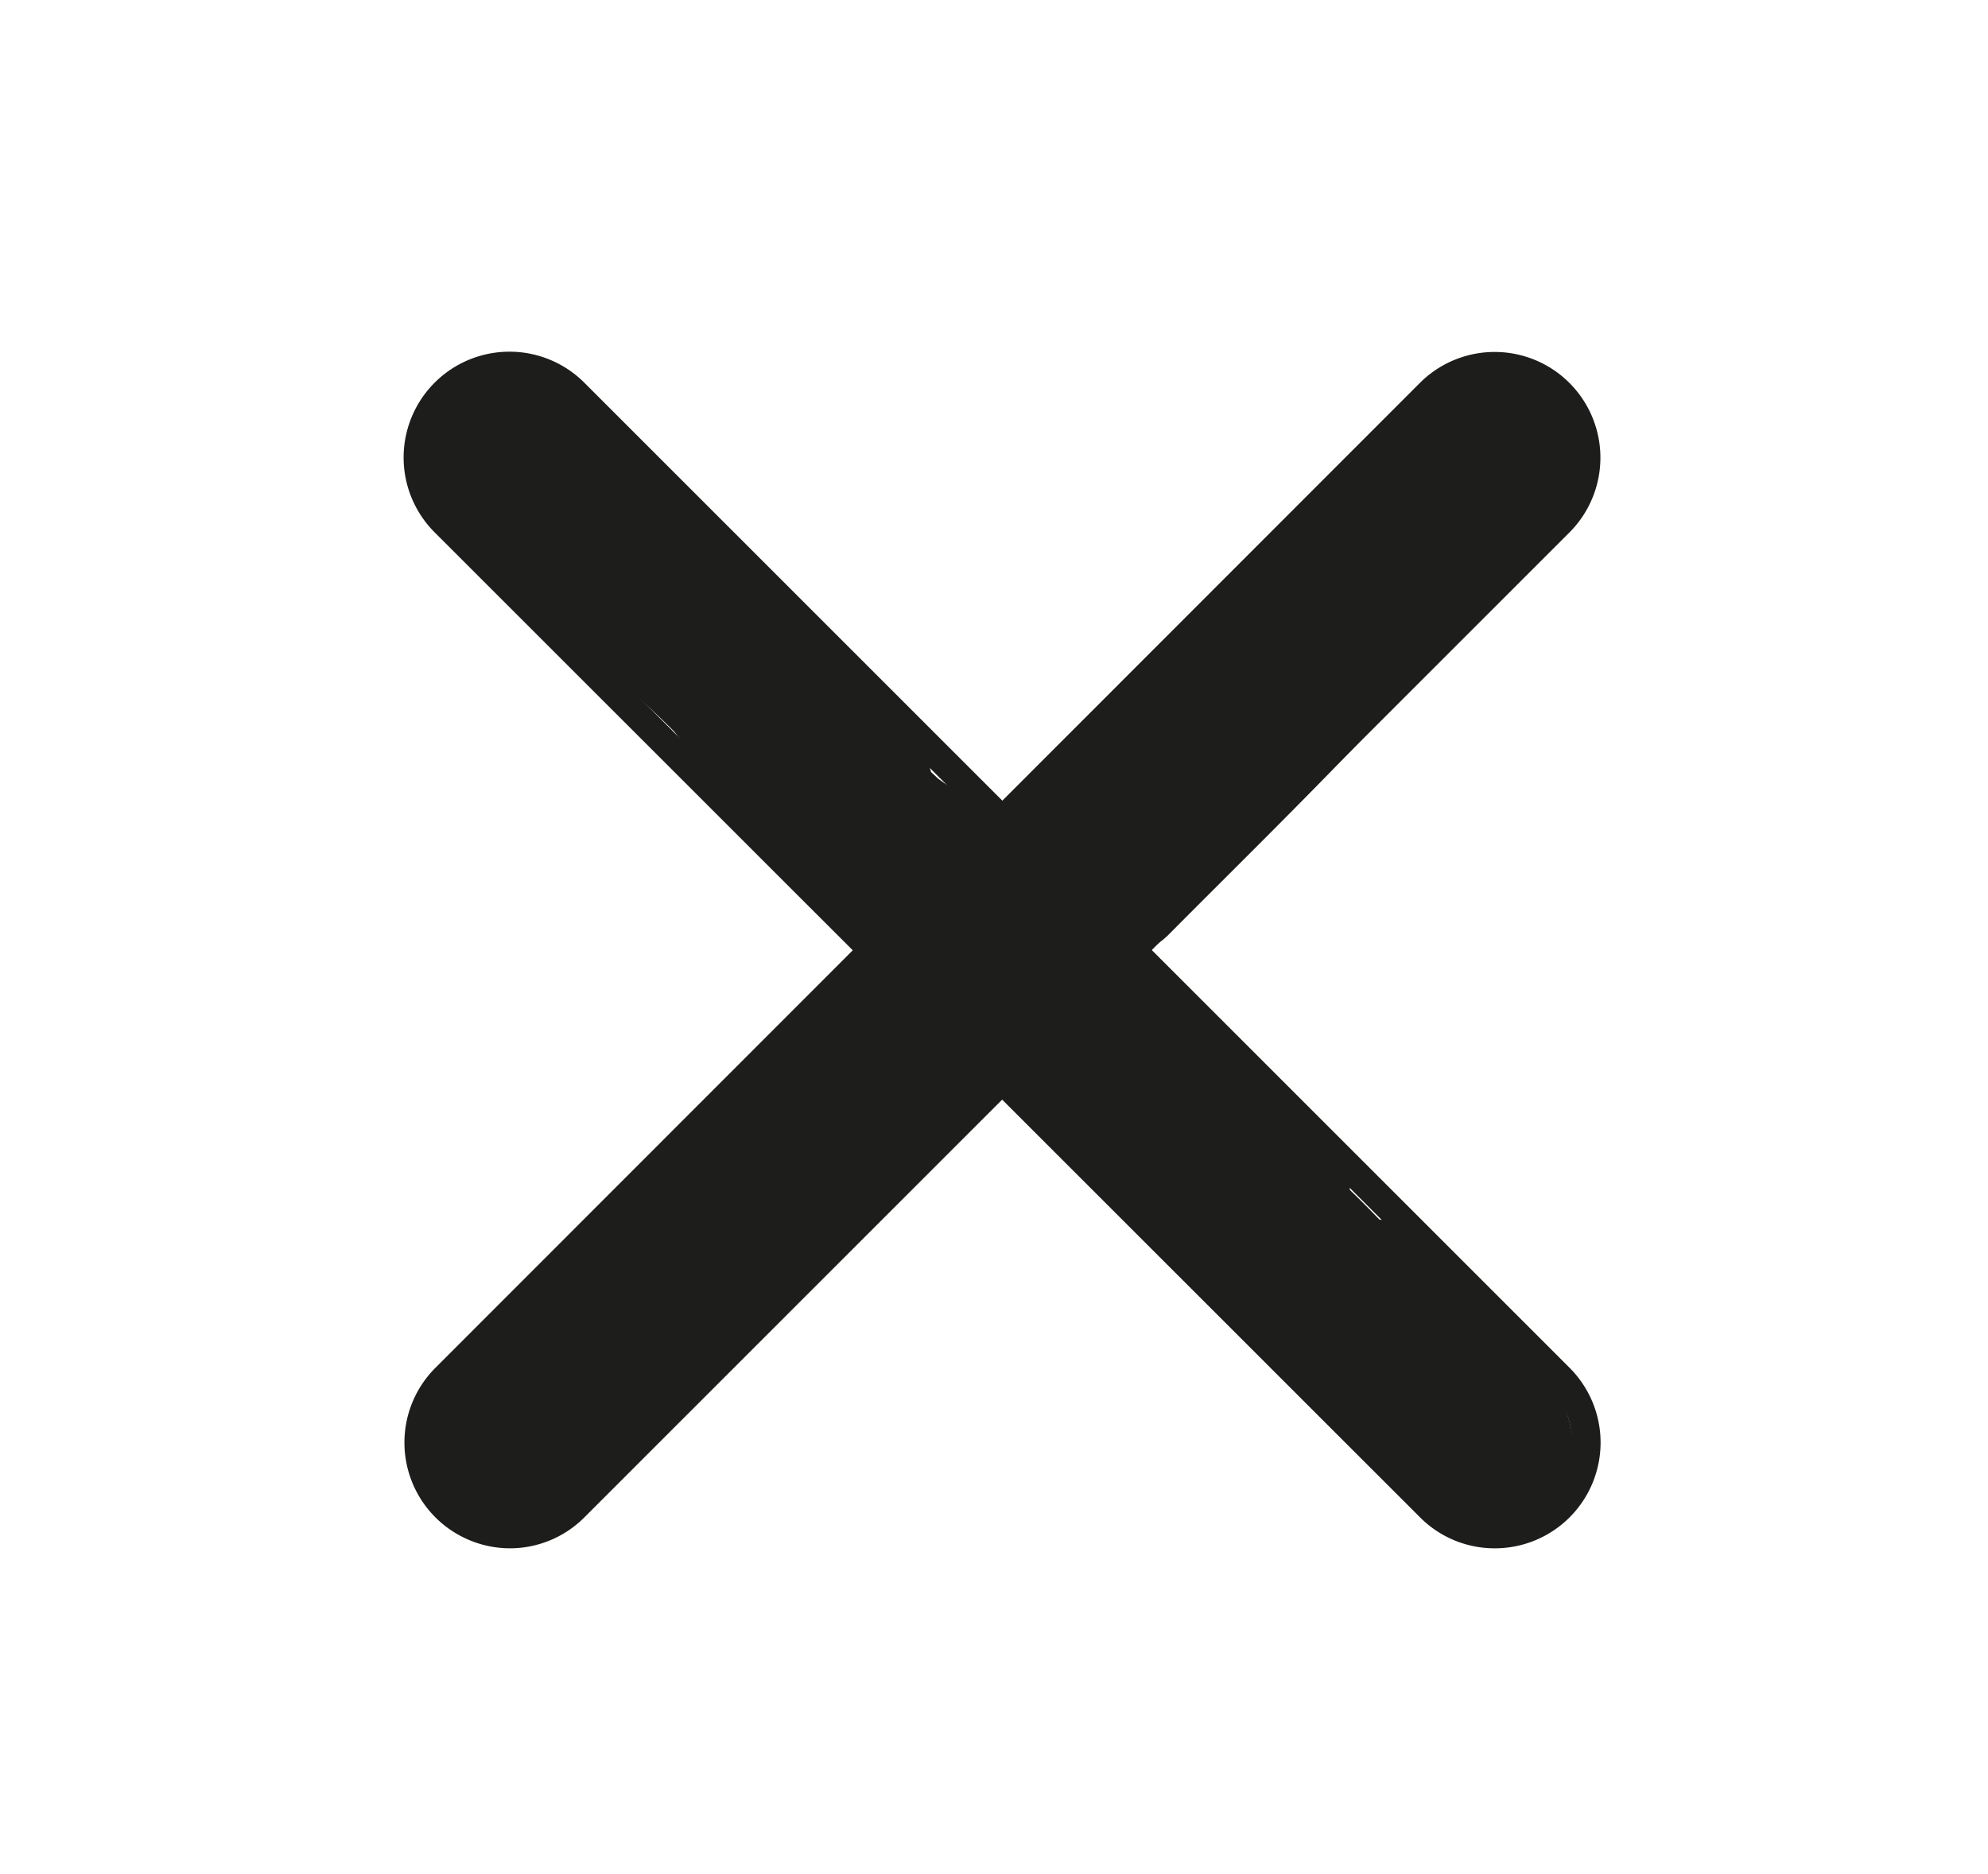 <svg id="Layer_1" data-name="Layer 1" xmlns="http://www.w3.org/2000/svg" viewBox="0 0 70.12 66.12"><defs><style>.cls-1{fill:#1d1d1b;}</style></defs><path class="cls-1" d="M18,54.62a3.73,3.73,0,0,1-2.64-6.37L50.09,13.5a3.73,3.73,0,0,1,5.27,5.28L20.61,53.53A3.71,3.71,0,0,1,18,54.62ZM52.73,13.4a2.77,2.77,0,0,0-1.94.8L16,49a2.74,2.74,0,0,0,0,3.86,2.81,2.81,0,0,0,3.87,0L54.66,18.07a2.74,2.74,0,0,0-1.93-4.67Z"/><path class="cls-1" d="M52.73,54.62a3.71,3.71,0,0,1-2.64-1.09L15.33,18.78a3.73,3.73,0,0,1,5.28-5.28L55.36,48.25a3.73,3.73,0,0,1-2.63,6.37ZM18,13.4A2.74,2.74,0,0,0,16,18.07L50.79,52.82a2.81,2.81,0,0,0,3.87,0,2.74,2.74,0,0,0,0-3.86L19.91,14.2A2.77,2.77,0,0,0,18,13.4Z"/><path class="cls-1" d="M17.7,13.21c-2.36.42-4.13,3.31-2.19,5.3.61.62,1.46.86,2.11,1.41s1.19,1.46,1.85,2.12A13.54,13.54,0,0,0,22,23.8a5.77,5.77,0,0,1,1.63,1.81,16.43,16.43,0,0,0,4.47,4.08,17,17,0,0,1,3.57,3.75,42,42,0,0,0,3.76,4.35c2.65,2.59,5.62,4.82,8.32,7.35a27.36,27.36,0,0,1,3.81,4.24c1.29,1.87,2.35,4,4.76,4.55a2.54,2.54,0,0,0,3.07-1.75c.58-2.49-1.15-4.15-2.71-5.83s-3.5-2.8-5.92-2.33a2.51,2.51,0,0,0-1.49,3.67l1,1.49,3.92-3A86.63,86.63,0,0,1,42.39,38L40,42.12A5.64,5.64,0,0,1,43.4,44l2.43-4.18c-.61-.17-1.17-1-1.59-1.44C43.6,37.64,43,37,42.33,36.25c-1.21-1.33-2.42-2.68-3.68-4a44.35,44.35,0,0,0-4-3.67c-.95-.77-2.81-1.73-3.3-2.93l-4.18,2.43,1.49,1.55C31,32,34.35,28.52,32.24,26.12a114.31,114.31,0,0,0-8-8.18c-1.36-1.27-3.1-3.49-5.11-3.4-2.52.12-3.08,2.86-2.21,4.79.73,1.63,2.19,2.55,3.56,3.58a34.52,34.52,0,0,1,3.92,3.53c1.29,1.3,2.54,2.65,3.78,4,.6.66,1.19,1.32,1.75,2a6.21,6.21,0,0,1,1.42,2V33.18c.32-.31.31-.33,0,0l-.32.27c-.33.27-.65.55-1,.83-.63.57-1.24,1.16-1.83,1.78a40,40,0,0,0-3.36,4.1,2.51,2.51,0,0,0,.89,3.42,2.57,2.57,0,0,0,3.43-.89,37.45,37.45,0,0,1,5.69-6c3-2.7.12-6-1.84-8.27S29.1,24,27,22a39.33,39.33,0,0,0-3.39-2.93c-.5-.38-1.05-.73-1.54-1.14-.95-.78-.12-.54-.78.39l-2.16,1.24h.29l-1.26-.34a22,22,0,0,1,2.55,2.28c.95.88,1.89,1.78,2.81,2.69,1.79,1.78,3.51,3.61,5.18,5.5l3.54-3.54-1.5-1.54c-1.62-1.69-5.15,0-4.18,2.43.88,2.15,2.34,3.37,4.12,4.76a43.5,43.5,0,0,1,4.43,4c1.46,1.51,2.86,3.07,4.27,4.62S42.31,44,44.5,44.59a2.52,2.52,0,0,0,2.43-4.18,10,10,0,0,0-5.65-3.11,2.52,2.52,0,0,0-2.43,4.18,86.84,86.84,0,0,0,7.84,8.21c2,1.83,5.58-.57,3.93-3l-1-1.49-1.49,3.67c-.4.08,0,0,.21.22s.57.54.84.83.61.67.91,1c.61.68.33.76.52,0l3.07-1.75c-.6-.14-.9-.91-1.23-1.43a29,29,0,0,0-2-2.7,37.39,37.39,0,0,0-4.31-4.41c-3.05-2.71-6.35-5.18-9-8.28-1.36-1.57-2.5-3.34-4-4.83s-3.69-2.4-5-4.08c-.64-.82-1.14-1.74-1.86-2.51a15.58,15.58,0,0,0-2.84-2,16.28,16.28,0,0,1-2-2.2A9,9,0,0,0,20,15.49a6.2,6.2,0,0,0-.69-.44c-.37-.24-.46-.27-.27-.08l.64,1.11-.08-.29v1.33l.08-.3L19,17.92c-.43.18-.44.21,0,.11a2.5,2.5,0,1,0-1.32-4.82Z"/><path class="cls-1" d="M48.3,48c3.22,0,3.23-5,0-5s-3.22,5,0,5Z"/><path class="cls-1" d="M24.49,39.91a63.35,63.35,0,0,0-5.42,4.94c-.84.86-1.65,1.75-2.43,2.66-1.19,1.37-2.3,2.88-1.38,4.76a3.07,3.07,0,0,0,1.89,1.56A3.12,3.12,0,0,0,20,53c1-.87,2-1.85,3-2.77,1.93-1.81,3.86-3.61,5.78-5.43,2.15-2,4.27-4.11,6.31-6.26A2.5,2.5,0,1,0,31.53,35c-2.4,2.52-4.9,4.93-7.43,7.32l-3.74,3.51-2,1.84-1,1-.46.44c-.16.14-.63.38-.16.15L18,48.91h-.19l1.26.34.51.48L19.92,51c0,.32-.54,1-.12.48l.47-.55,1.05-1.18c.68-.75,1.38-1.47,2.1-2.18A58.16,58.16,0,0,1,28,43.45a2.52,2.52,0,0,0,0-3.54,2.58,2.58,0,0,0-3.54,0Z"/><path class="cls-1" d="M38.15,32.89a50.34,50.34,0,0,0,4-3.39c.39-.44.75-.91,1.09-1.38l.33-.45c0-.05.36-.49.19-.27a19.5,19.5,0,0,1,1.89-2l4.23-4,2.1-2,1.12-1.06s.33-.28.15-.15l.36-.22c.32-.17.15-.13-.52.12l-1.76-.73.1.1-.64-1.1,0,.14V15.19c-.05.26,0,.22.07-.12l-.38.51-.57.76c-.52.66-1.06,1.32-1.61,2C47.28,19.58,46.14,20.82,45,22c-2.4,2.49-4.87,4.93-7.32,7.39A2.5,2.5,0,0,0,41.19,33c4.71-4.74,9.55-9.35,13.57-14.72a3.92,3.92,0,0,0,1-2.37,2.78,2.78,0,0,0-2.64-2.75c-1.8-.15-3.34,1.53-4.53,2.66-2.32,2.21-4.68,4.38-7,6.62a18.7,18.7,0,0,0-1.73,1.95c-.53.68-.88,1.24-1.34,1.73-1.22,1.31-2.56,2-3.94,3.28a2.5,2.5,0,1,0,3.54,3.54Z"/></svg>